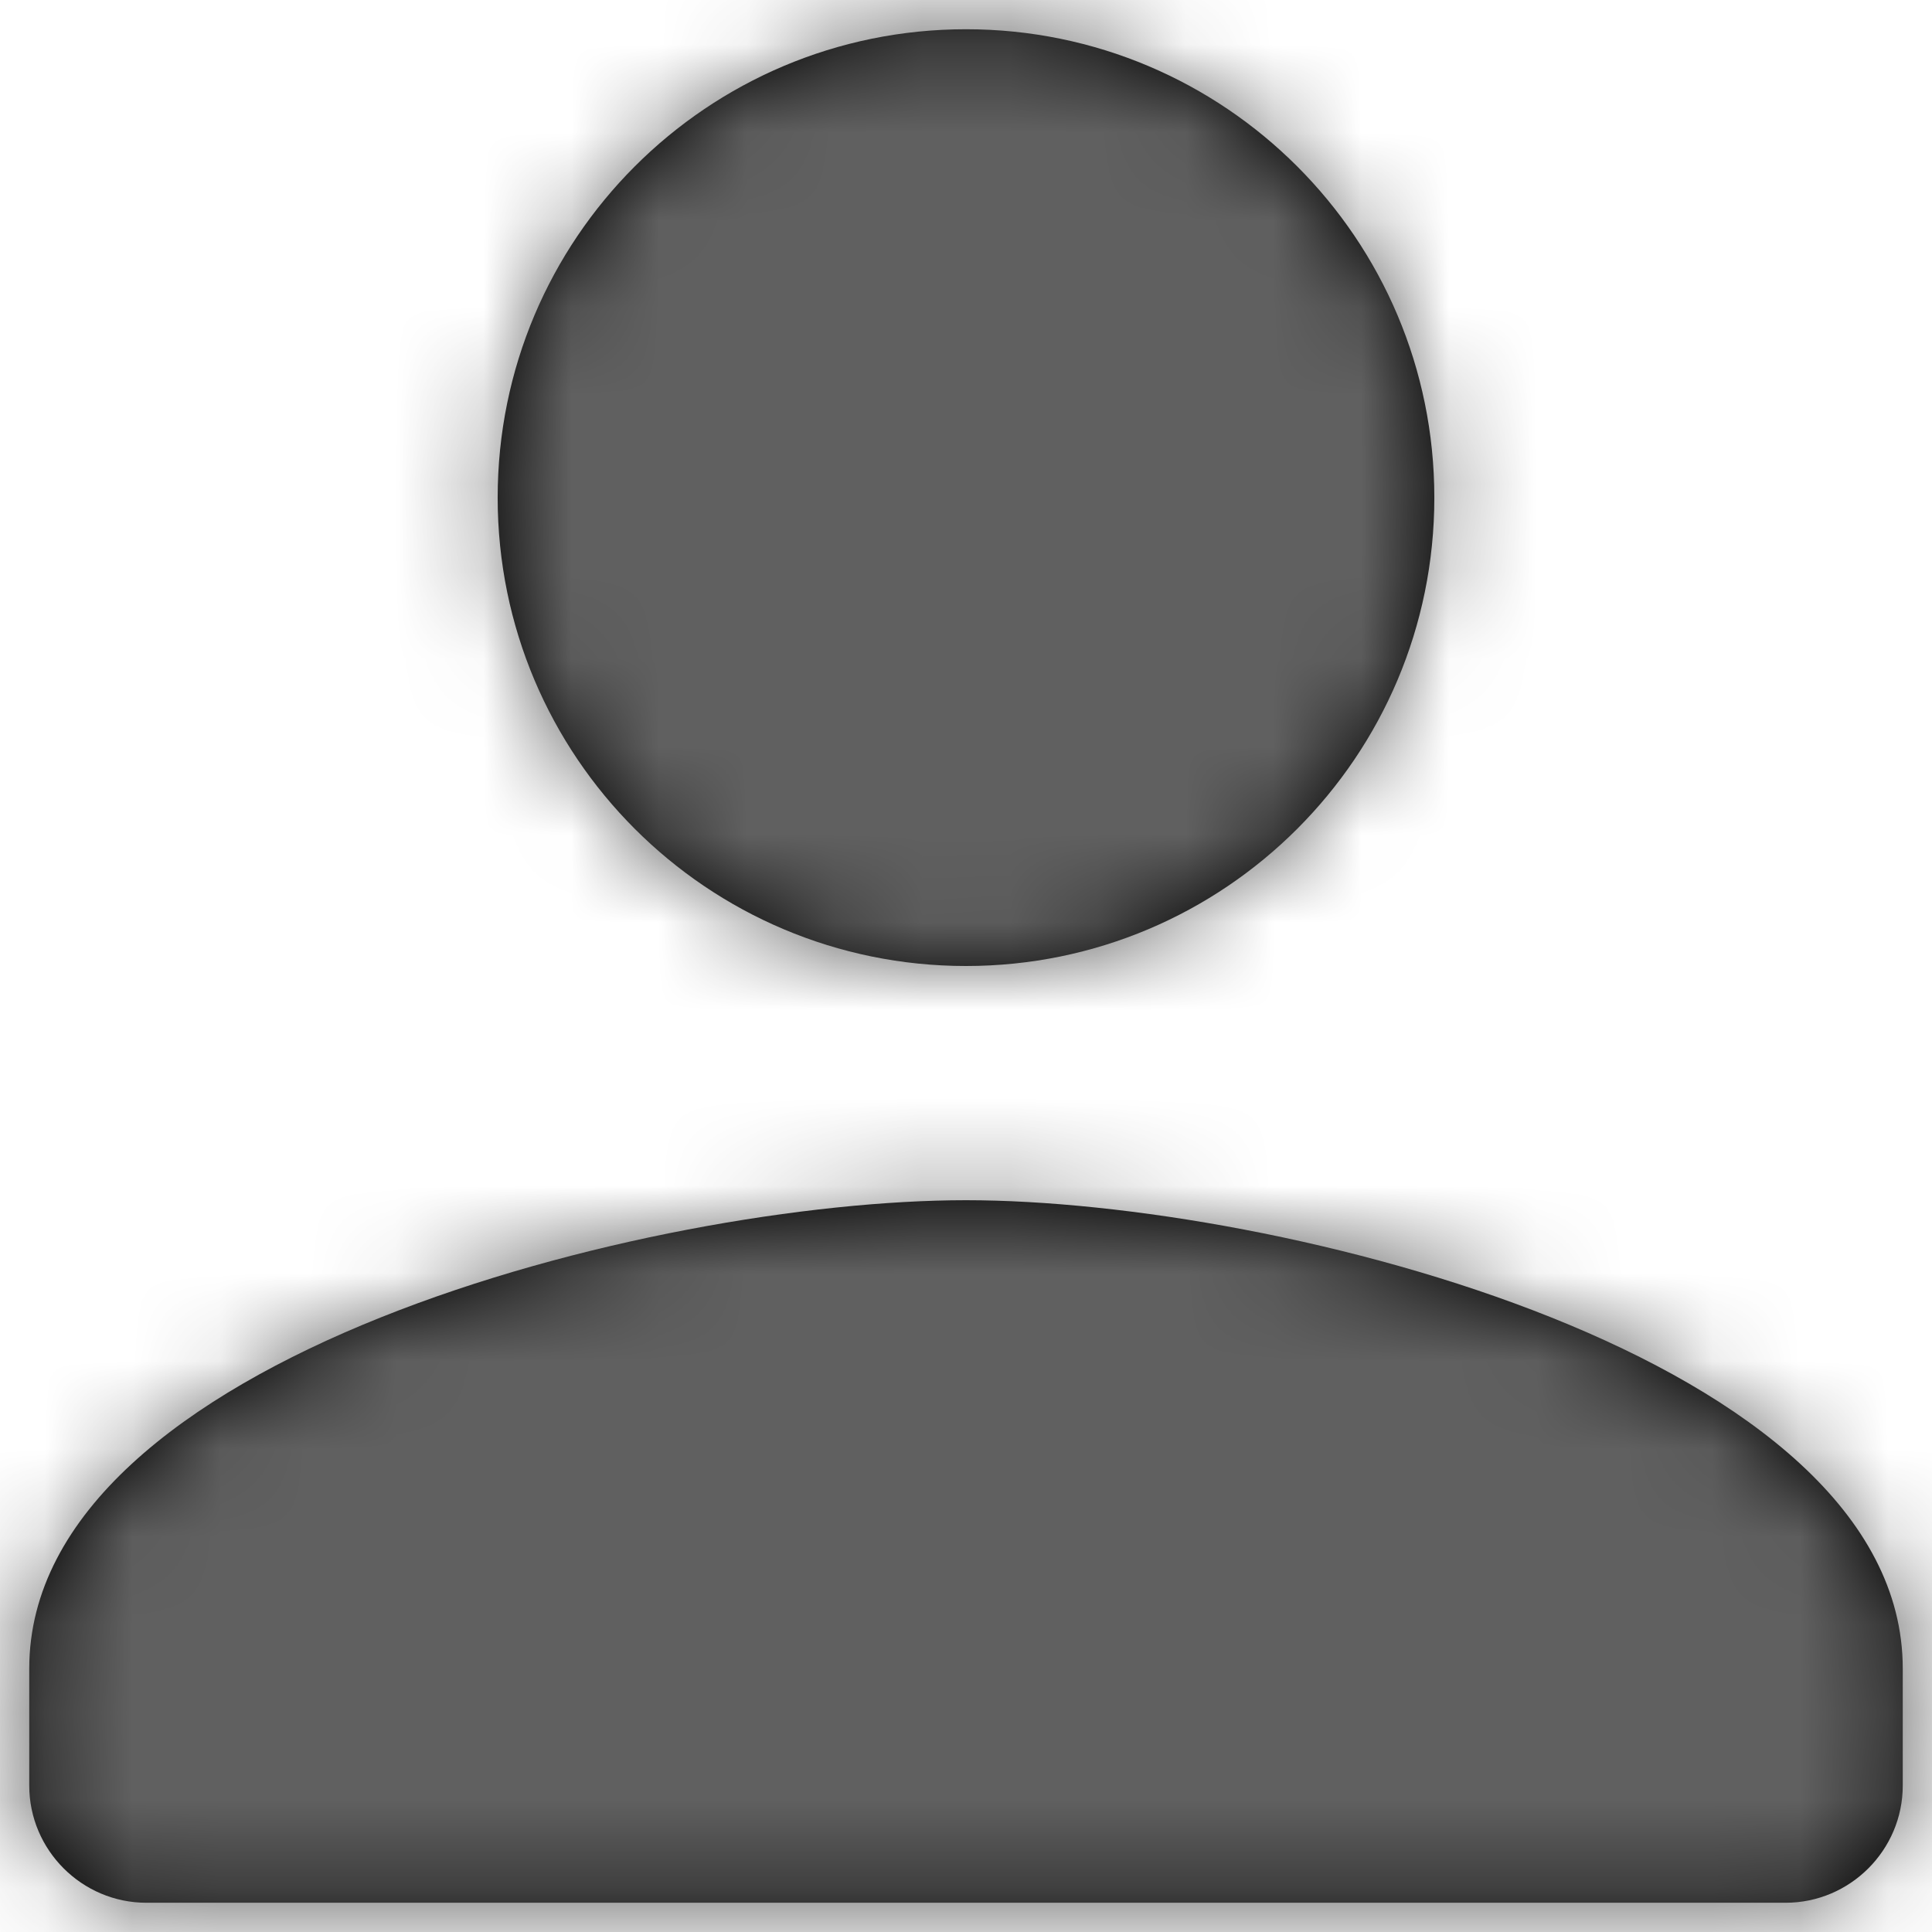<?xml version="1.0" encoding="UTF-8"?>
<svg width="22px" height="22px" viewBox="0 0 22 22" version="1.1" xmlns="http://www.w3.org/2000/svg" xmlns:xlink="http://www.w3.org/1999/xlink">
    <!-- Generator: Sketch 53.2 (72643) - https://sketchapp.com -->
    <title>icons/icon_person</title>
    <desc>Created with Sketch.</desc>
    <defs>
        <path d="M16,16 C18.947,16 21.333,13.613 21.333,10.667 C21.333,7.72 18.947,5.333 16,5.333 C13.053,5.333 10.667,7.72 10.667,10.667 C10.667,13.613 13.053,16 16,16 Z M16,18.667 C12.44,18.667 5.333,20.453 5.333,24 L5.333,25.333 C5.333,26.067 5.933,26.667 6.667,26.667 L25.333,26.667 C26.067,26.667 26.667,26.067 26.667,25.333 L26.667,24 C26.667,20.453 19.56,18.667 16,18.667 Z" id="path-1"></path>
    </defs>
    <g id="Symbols" stroke="none" stroke-width="1" fill="none" fill-rule="evenodd">
        <g id="components/menu" transform="translate(-49, -869)">
            <g id="Group-2">
                <g id="icons/icon_person" transform="translate(44, 864)">
                    <g id="round-person-24px-(1)">
                        <polygon id="Path" points="0 0 32 0 32 32 0 32"></polygon>
                        <mask id="mask-2" fill="white">
                            <use xlink:href="#path-1"></use>
                        </mask>
                        <use id="Shape" fill="#000000" fill-rule="nonzero" xlink:href="#path-1"></use>
                        <g id="Colors/Gray01" mask="url(#mask-2)" fill="#606060" fill-rule="nonzero">
                            <rect id="Rectangle" x="0" y="0" width="32" height="32"></rect>
                        </g>
                    </g>
                </g>
            </g>
        </g>
    </g>
</svg>